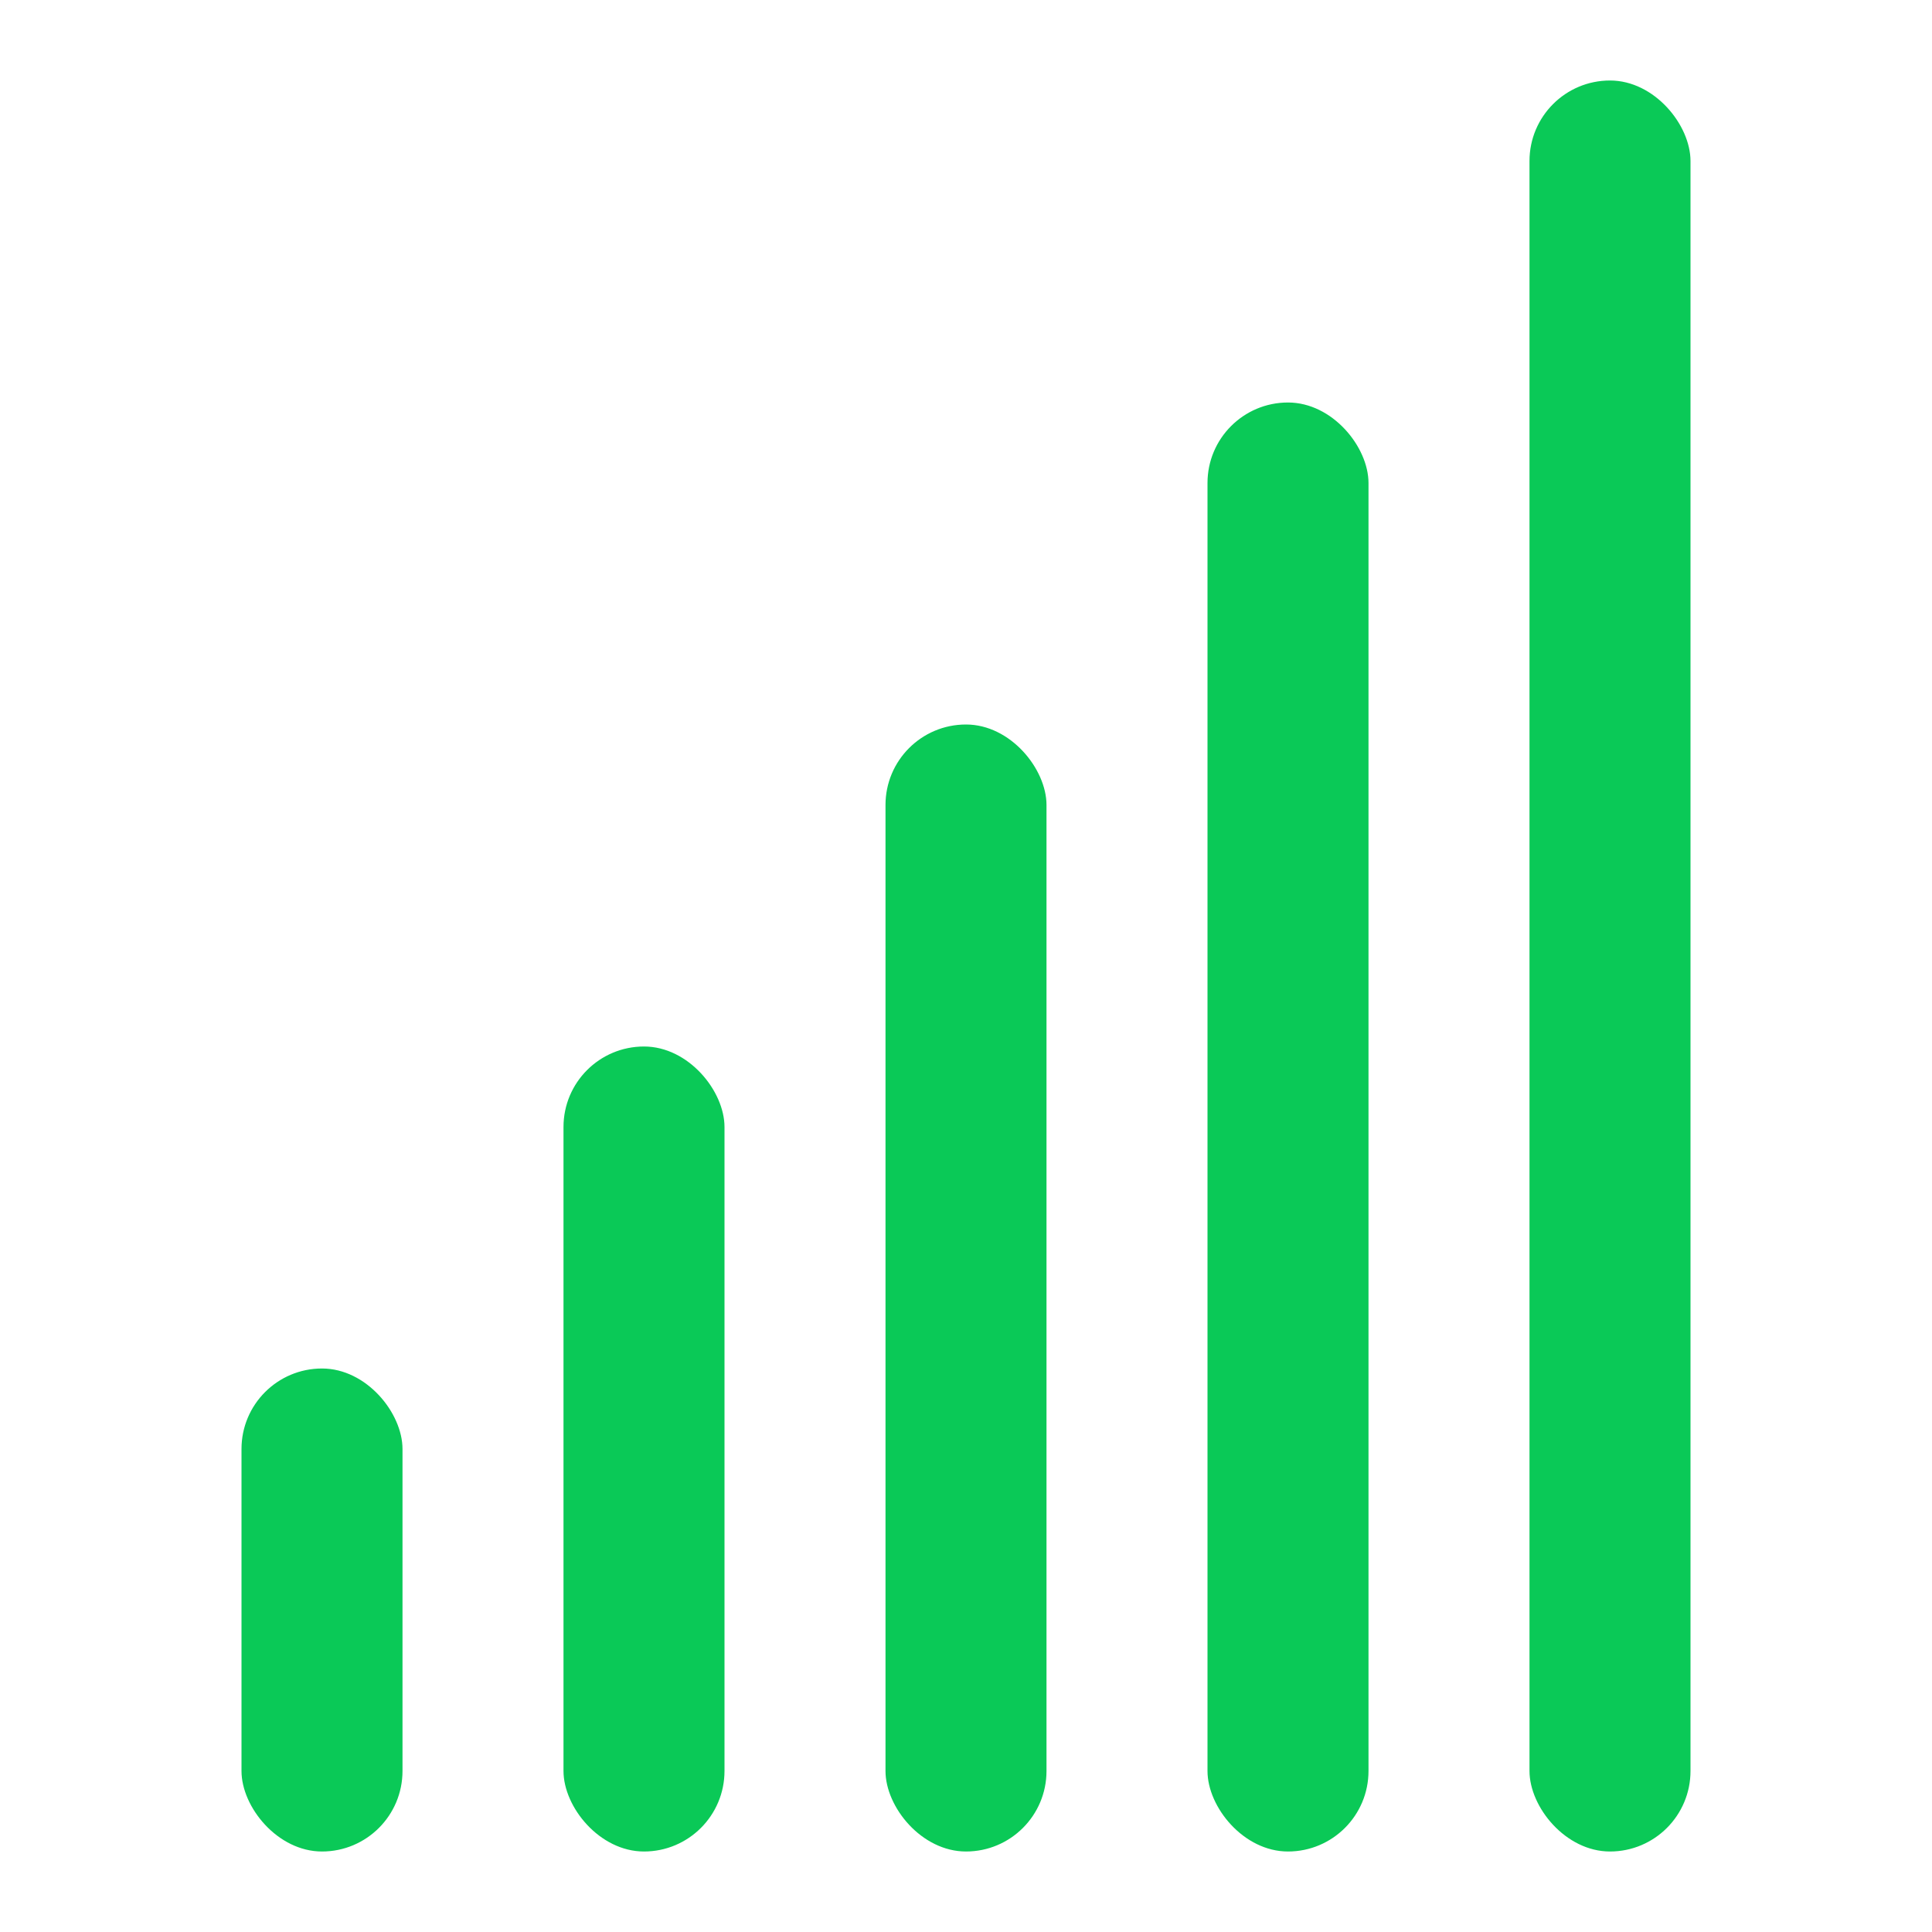 <svg width="24" height="24" viewBox="0 0 24 24" fill="none" xmlns="http://www.w3.org/2000/svg">
<rect x="19" y="1" width="2" height="22" rx="1" fill="#0AC957"/>
<rect x="15" y="5" width="2" height="18" rx="1" fill="#0AC957"/>
<rect x="11" y="9" width="2" height="14" rx="1" fill="#0AC957"/>
<rect x="7" y="13" width="2" height="10" rx="1" fill="#0AC957"/>
<rect x="3" y="17" width="2" height="6" rx="1" fill="#0AC957"/>
</svg>
